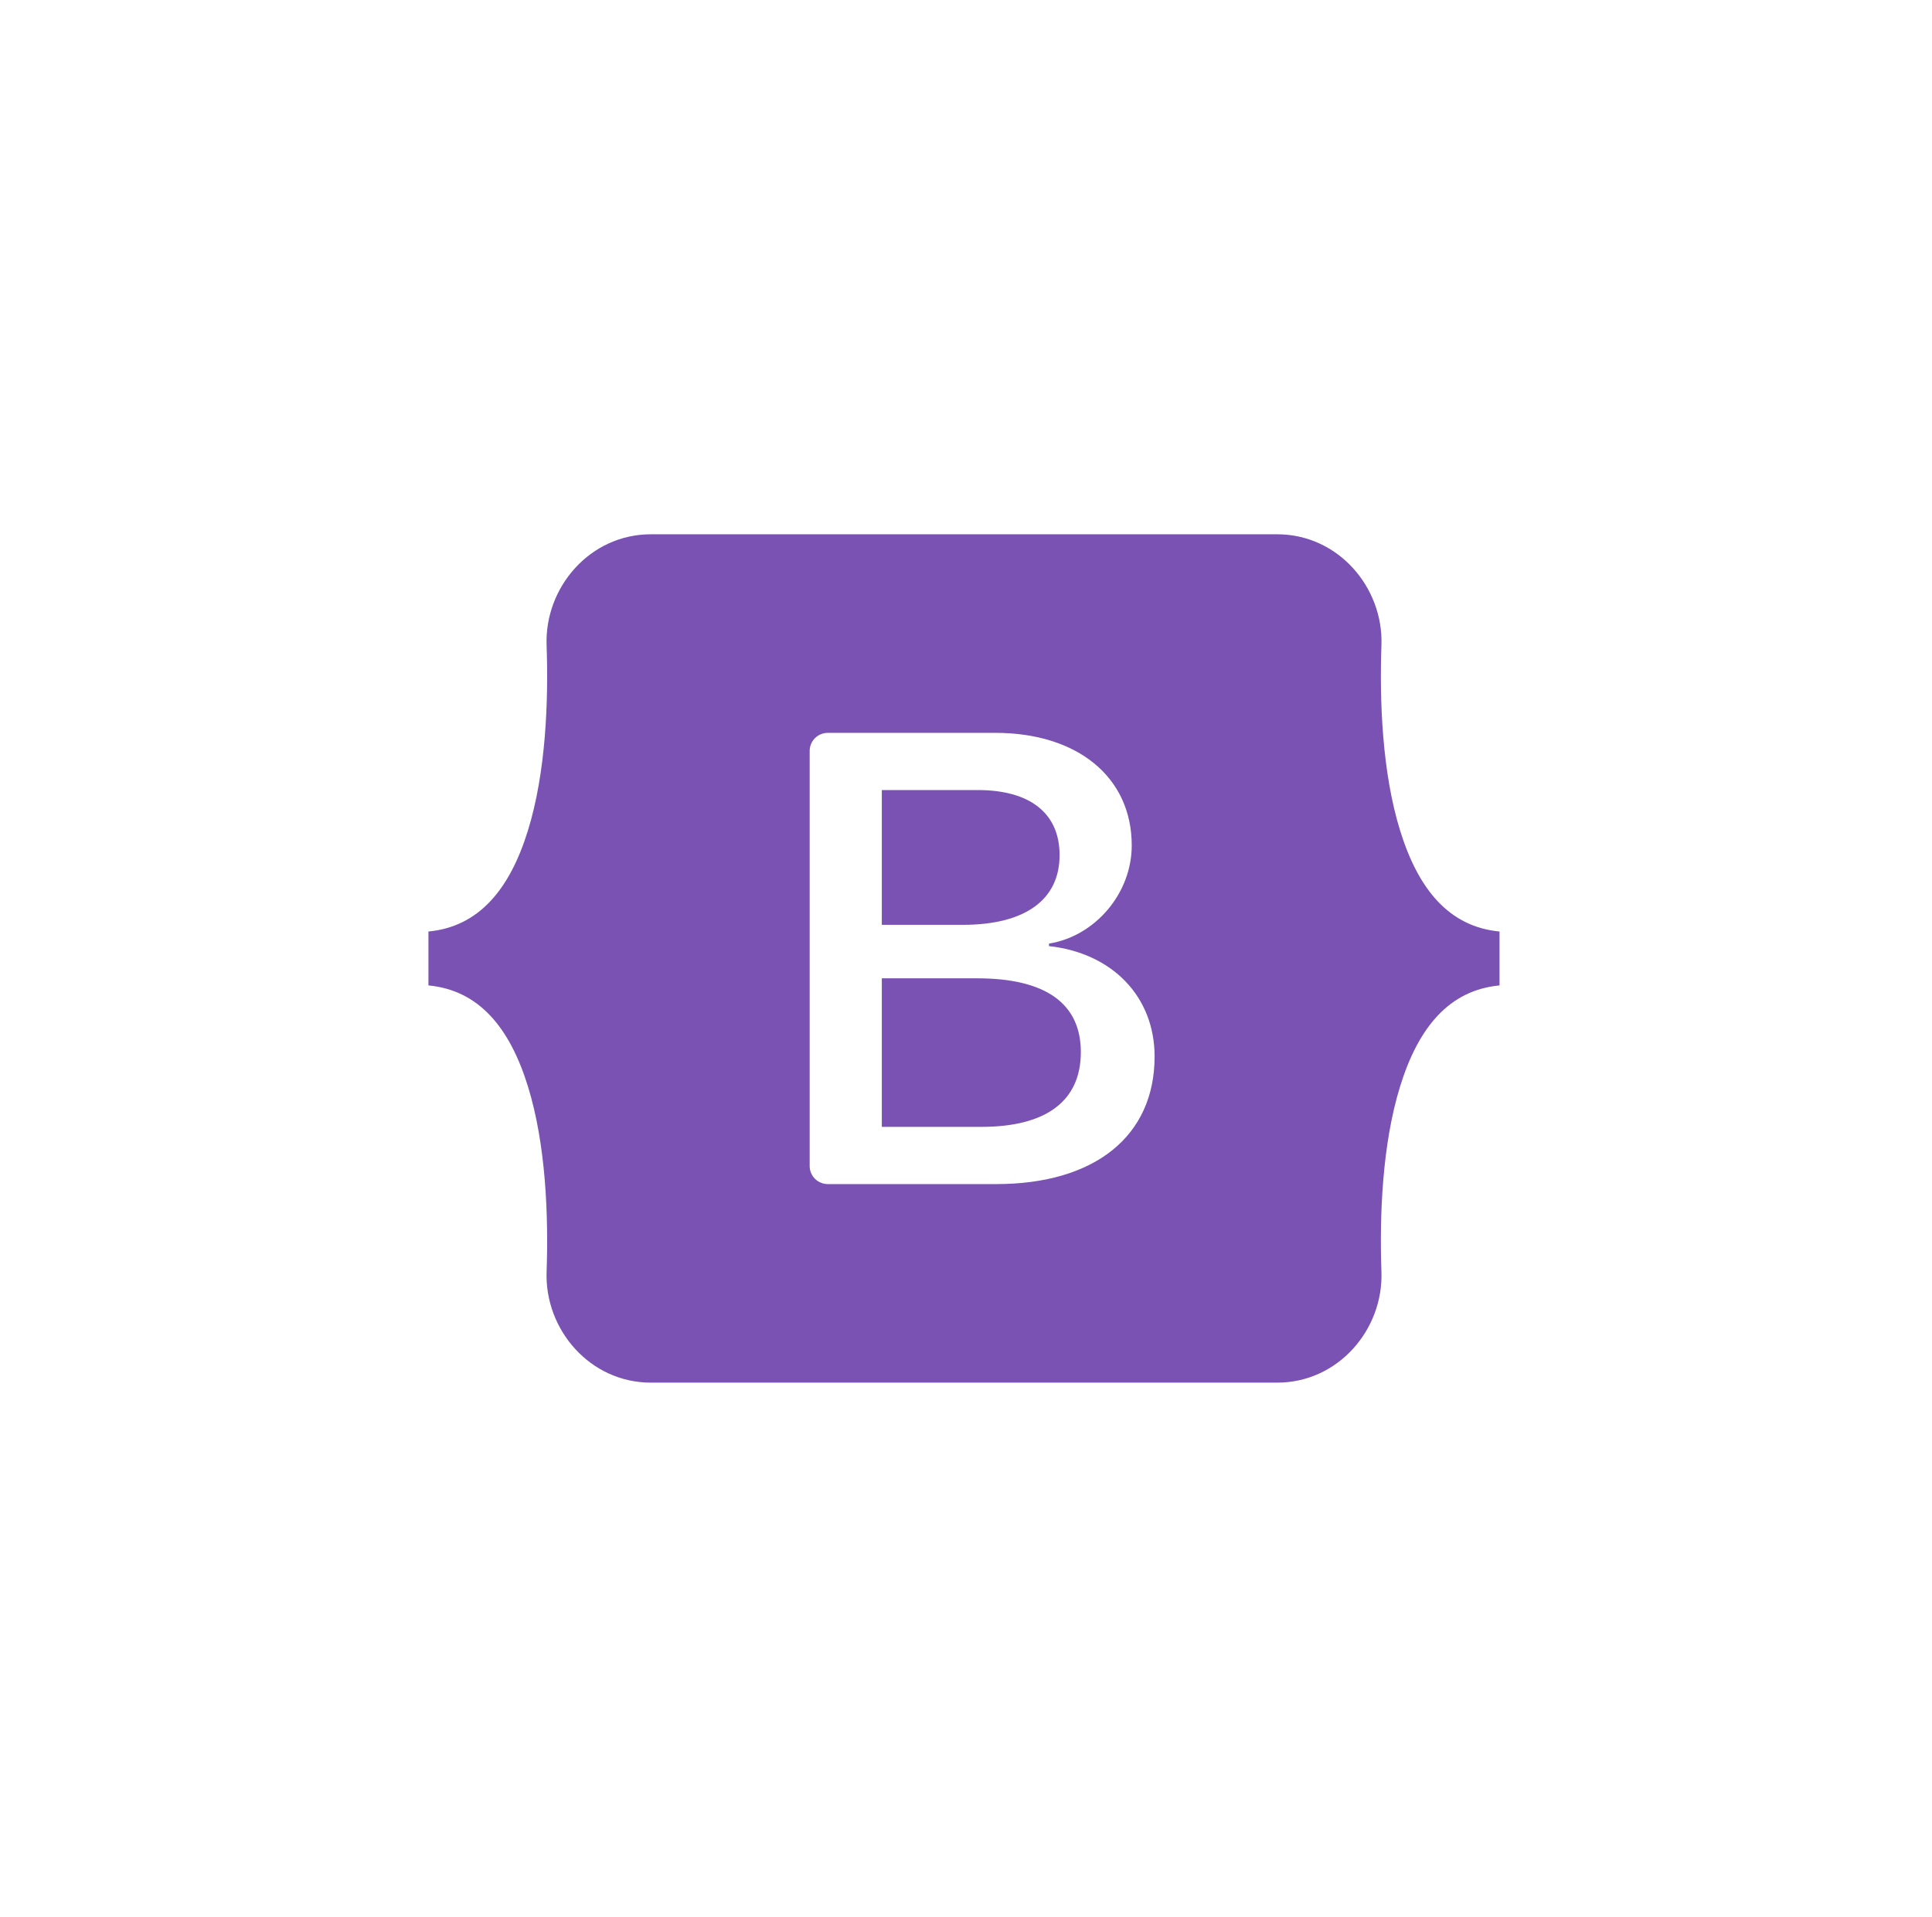 <svg width="131" height="130" viewBox="0 0 131 130" fill="none" xmlns="http://www.w3.org/2000/svg">
<path fill-rule="evenodd" clip-rule="evenodd" d="M44.135 36.233C39.991 36.233 36.925 39.84 37.062 43.752C37.194 47.51 37.023 52.377 35.79 56.346C34.554 60.326 32.464 62.849 29.05 63.172V66.828C32.464 67.152 34.554 69.673 35.79 73.654C37.023 77.623 37.194 82.49 37.062 86.248C36.925 90.159 39.991 93.766 44.135 93.766H86.597C90.741 93.766 93.807 90.159 93.669 86.248C93.537 82.49 93.709 77.623 94.941 73.654C96.177 69.673 98.262 67.151 101.676 66.828V63.172C98.262 62.848 96.177 60.327 94.941 56.346C93.709 52.378 93.537 47.51 93.669 43.752C93.807 39.841 90.741 36.233 86.597 36.233H44.134H44.135ZM78.288 71.649C78.288 77.035 74.248 80.301 67.544 80.301H56.131C55.805 80.301 55.492 80.172 55.261 79.943C55.03 79.713 54.9 79.402 54.9 79.077V50.923C54.9 50.598 55.03 50.287 55.261 50.057C55.492 49.828 55.805 49.699 56.131 49.699H67.479C73.069 49.699 76.738 52.71 76.738 57.333C76.738 60.578 74.27 63.484 71.126 63.992V64.162C75.406 64.629 78.288 67.577 78.288 71.649ZM66.299 53.579H59.792V62.72H65.273C69.51 62.72 71.846 61.023 71.846 57.99C71.846 55.148 69.837 53.579 66.299 53.579ZM59.792 66.347V76.42H66.539C70.95 76.42 73.287 74.659 73.287 71.351C73.287 68.043 70.885 66.346 66.255 66.346H59.792V66.347Z" fill="#7952B3"/>
</svg>
